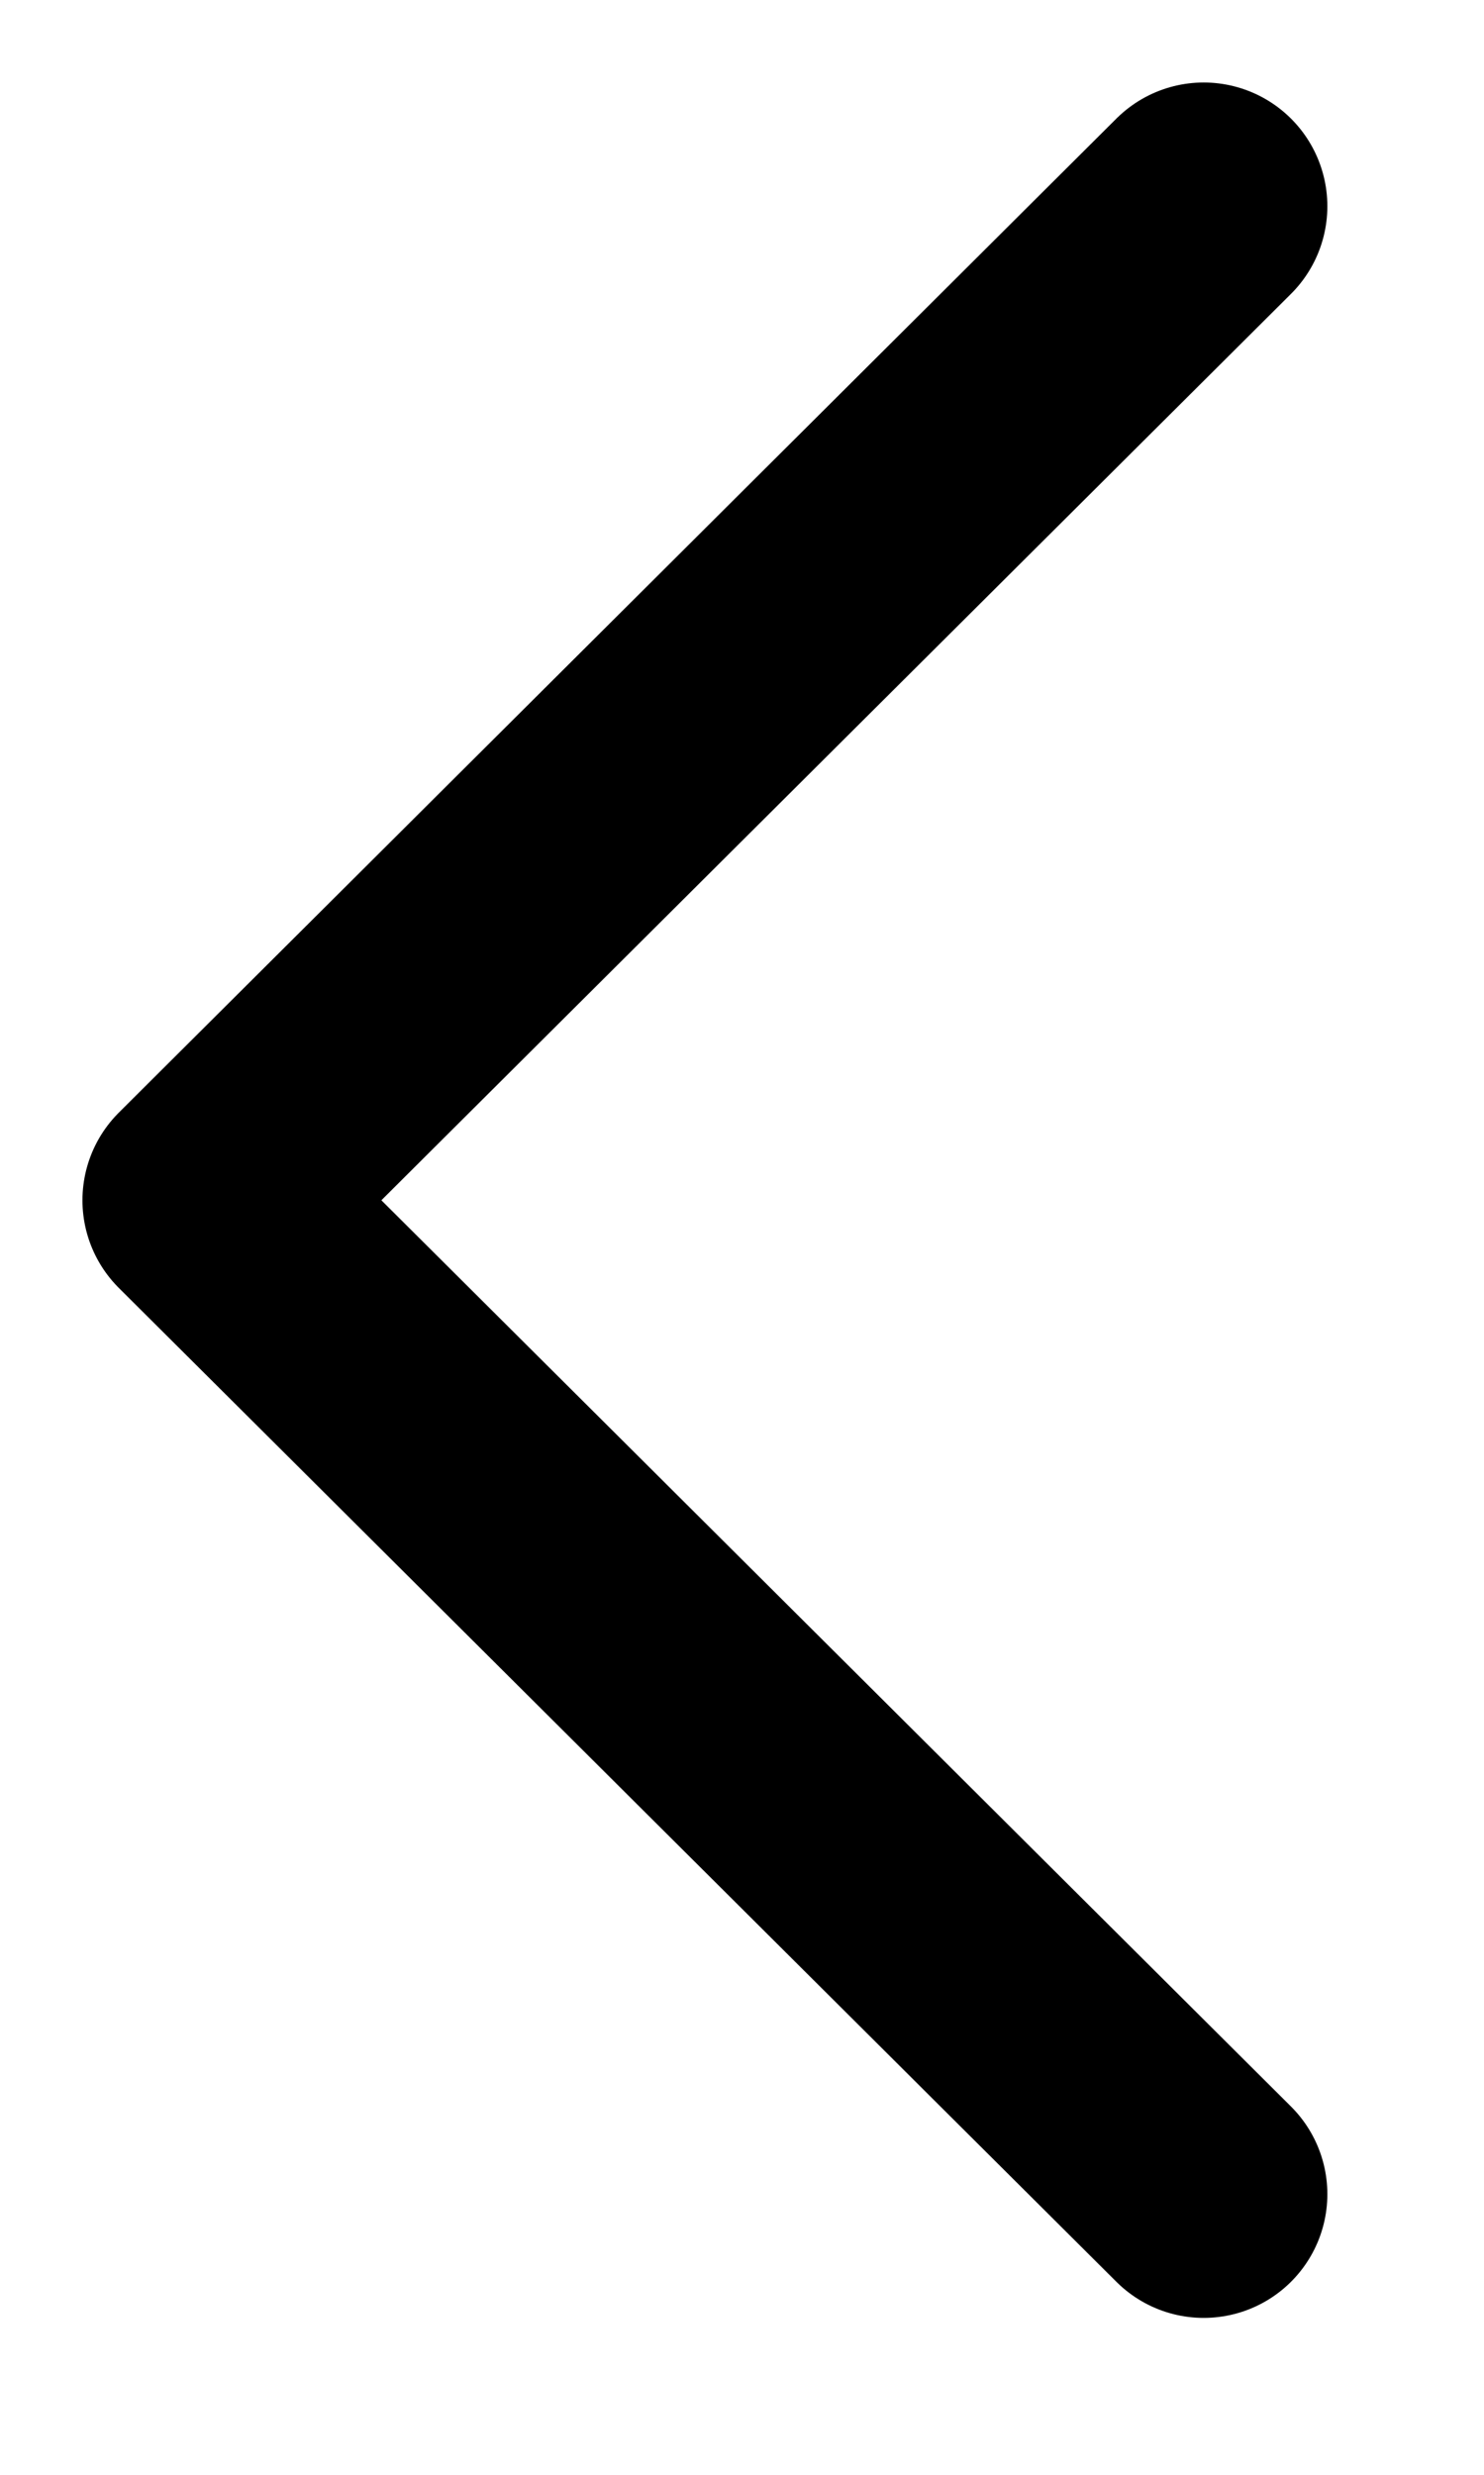 <svg width="9" height="15" viewBox="0 0 9 15" fill="none" xmlns="http://www.w3.org/2000/svg">
<path d="M7.3 13.299L1.25 7.275L7.3 1.25" stroke="black
" stroke-width="1.5" stroke-linecap="round" stroke-linejoin="round"/>
</svg>
